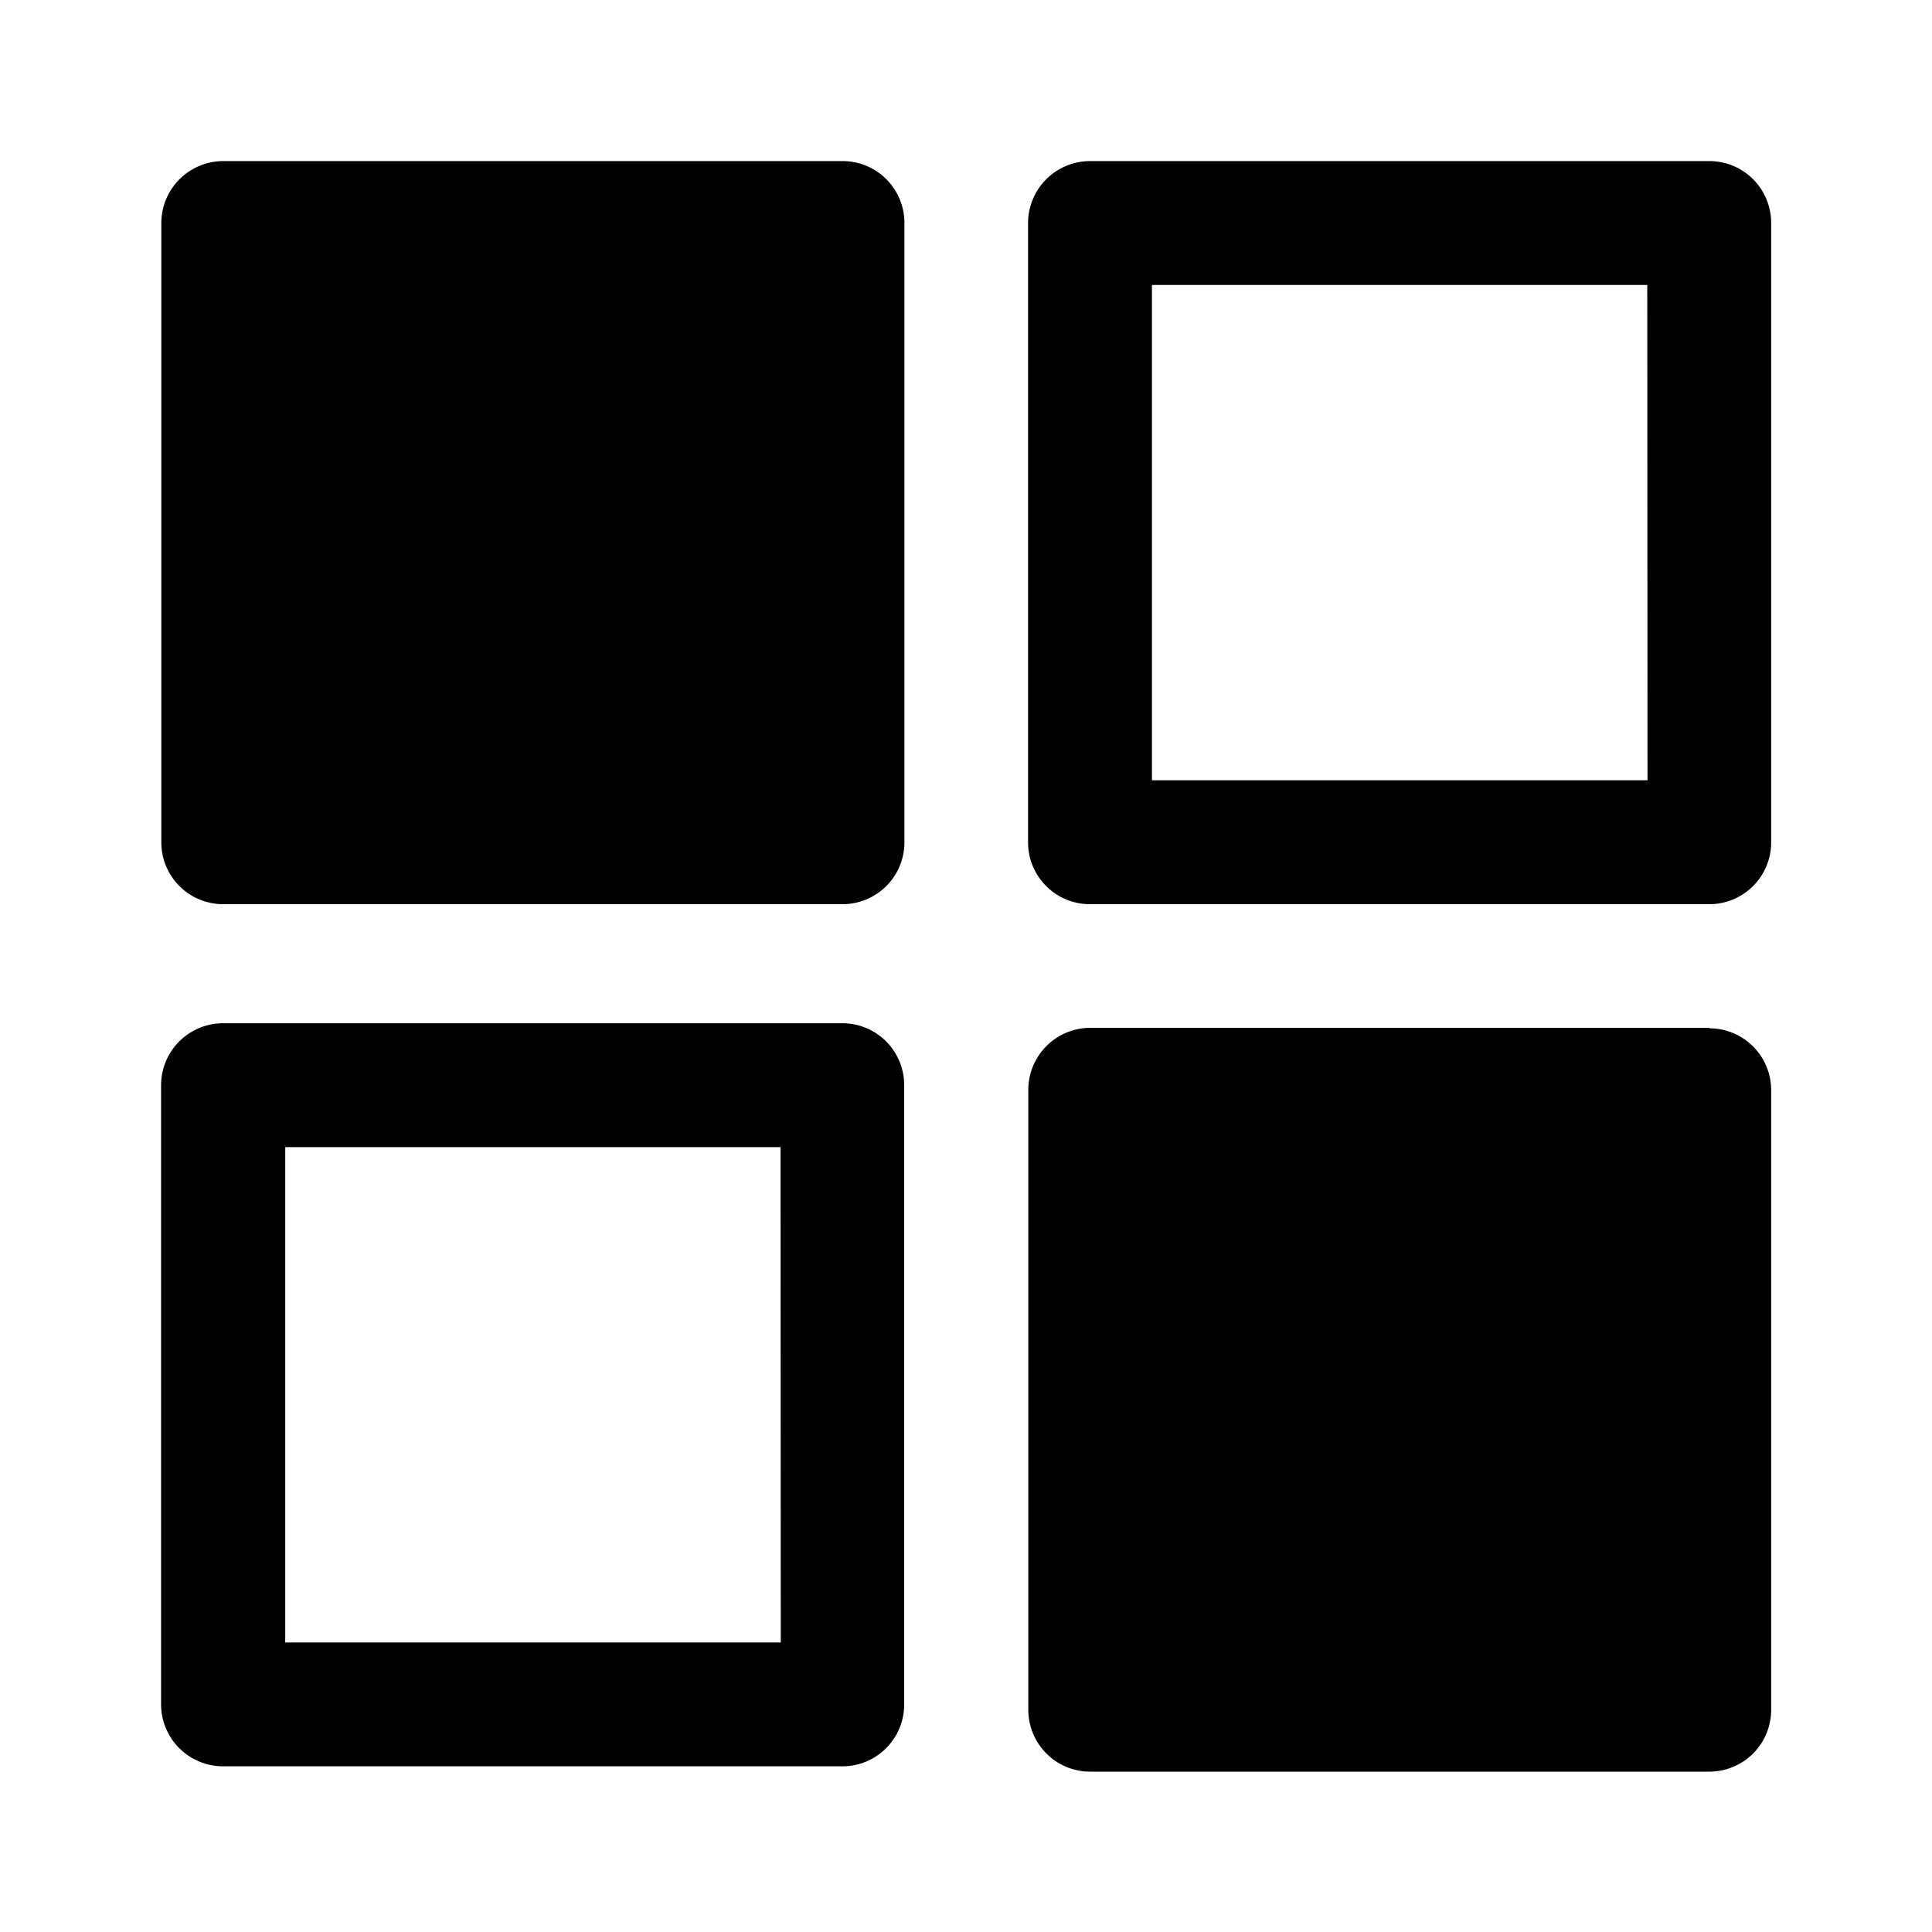 <svg xmlns="http://www.w3.org/2000/svg" width="8" height="8" viewBox="0 0 8 8">
  <g id="category" transform="translate(-137.913 -401.927)">
    <rect id="Rectangle_21" data-name="Rectangle 21" width="8" height="8" transform="translate(137.913 401.927)" fill="none"/>
    <g id="Group_9" data-name="Group 9" transform="translate(138.58 402.594)">
      <path id="Path_6" data-name="Path 6" d="M143.735,404.927h-2.565a.257.257,0,0,0-.256.256h0v2.565a.256.256,0,0,0,.256.256h2.565a.256.256,0,0,0,.256-.256v-2.565A.256.256,0,0,0,143.735,404.927Z" transform="translate(-140.913 -404.927)"/>
      <path id="Path_7" data-name="Path 7" d="M159.884,404.927h-2.564a.257.257,0,0,0-.257.256h0v2.565a.256.256,0,0,0,.256.256h2.565a.256.256,0,0,0,.256-.256h0v-2.565a.256.256,0,0,0-.256-.256Zm-.256,2.564h-2.052V405.44h2.051Z" transform="translate(-153.473 -404.927)"/>
      <path id="Path_9" data-name="Path 9" d="M159.887,421.076h-2.564a.257.257,0,0,0-.256.256V423.9a.256.256,0,0,0,.256.256h2.564a.256.256,0,0,0,.256-.256h0v-2.565a.256.256,0,0,0-.255-.257Z" transform="translate(-153.476 -417.487)"/>
      <path id="Path_7-2" data-name="Path 7" d="M143.735,421H141.17a.257.257,0,0,0-.257.256h0v2.565a.257.257,0,0,0,.256.256h2.565a.256.256,0,0,0,.256-.256h0v-2.565a.256.256,0,0,0-.256-.256Zm-.256,2.564h-2.052v-2.051h2.051Z" transform="translate(-140.913 -417.43)"/>
    </g>
  </g>
</svg>
